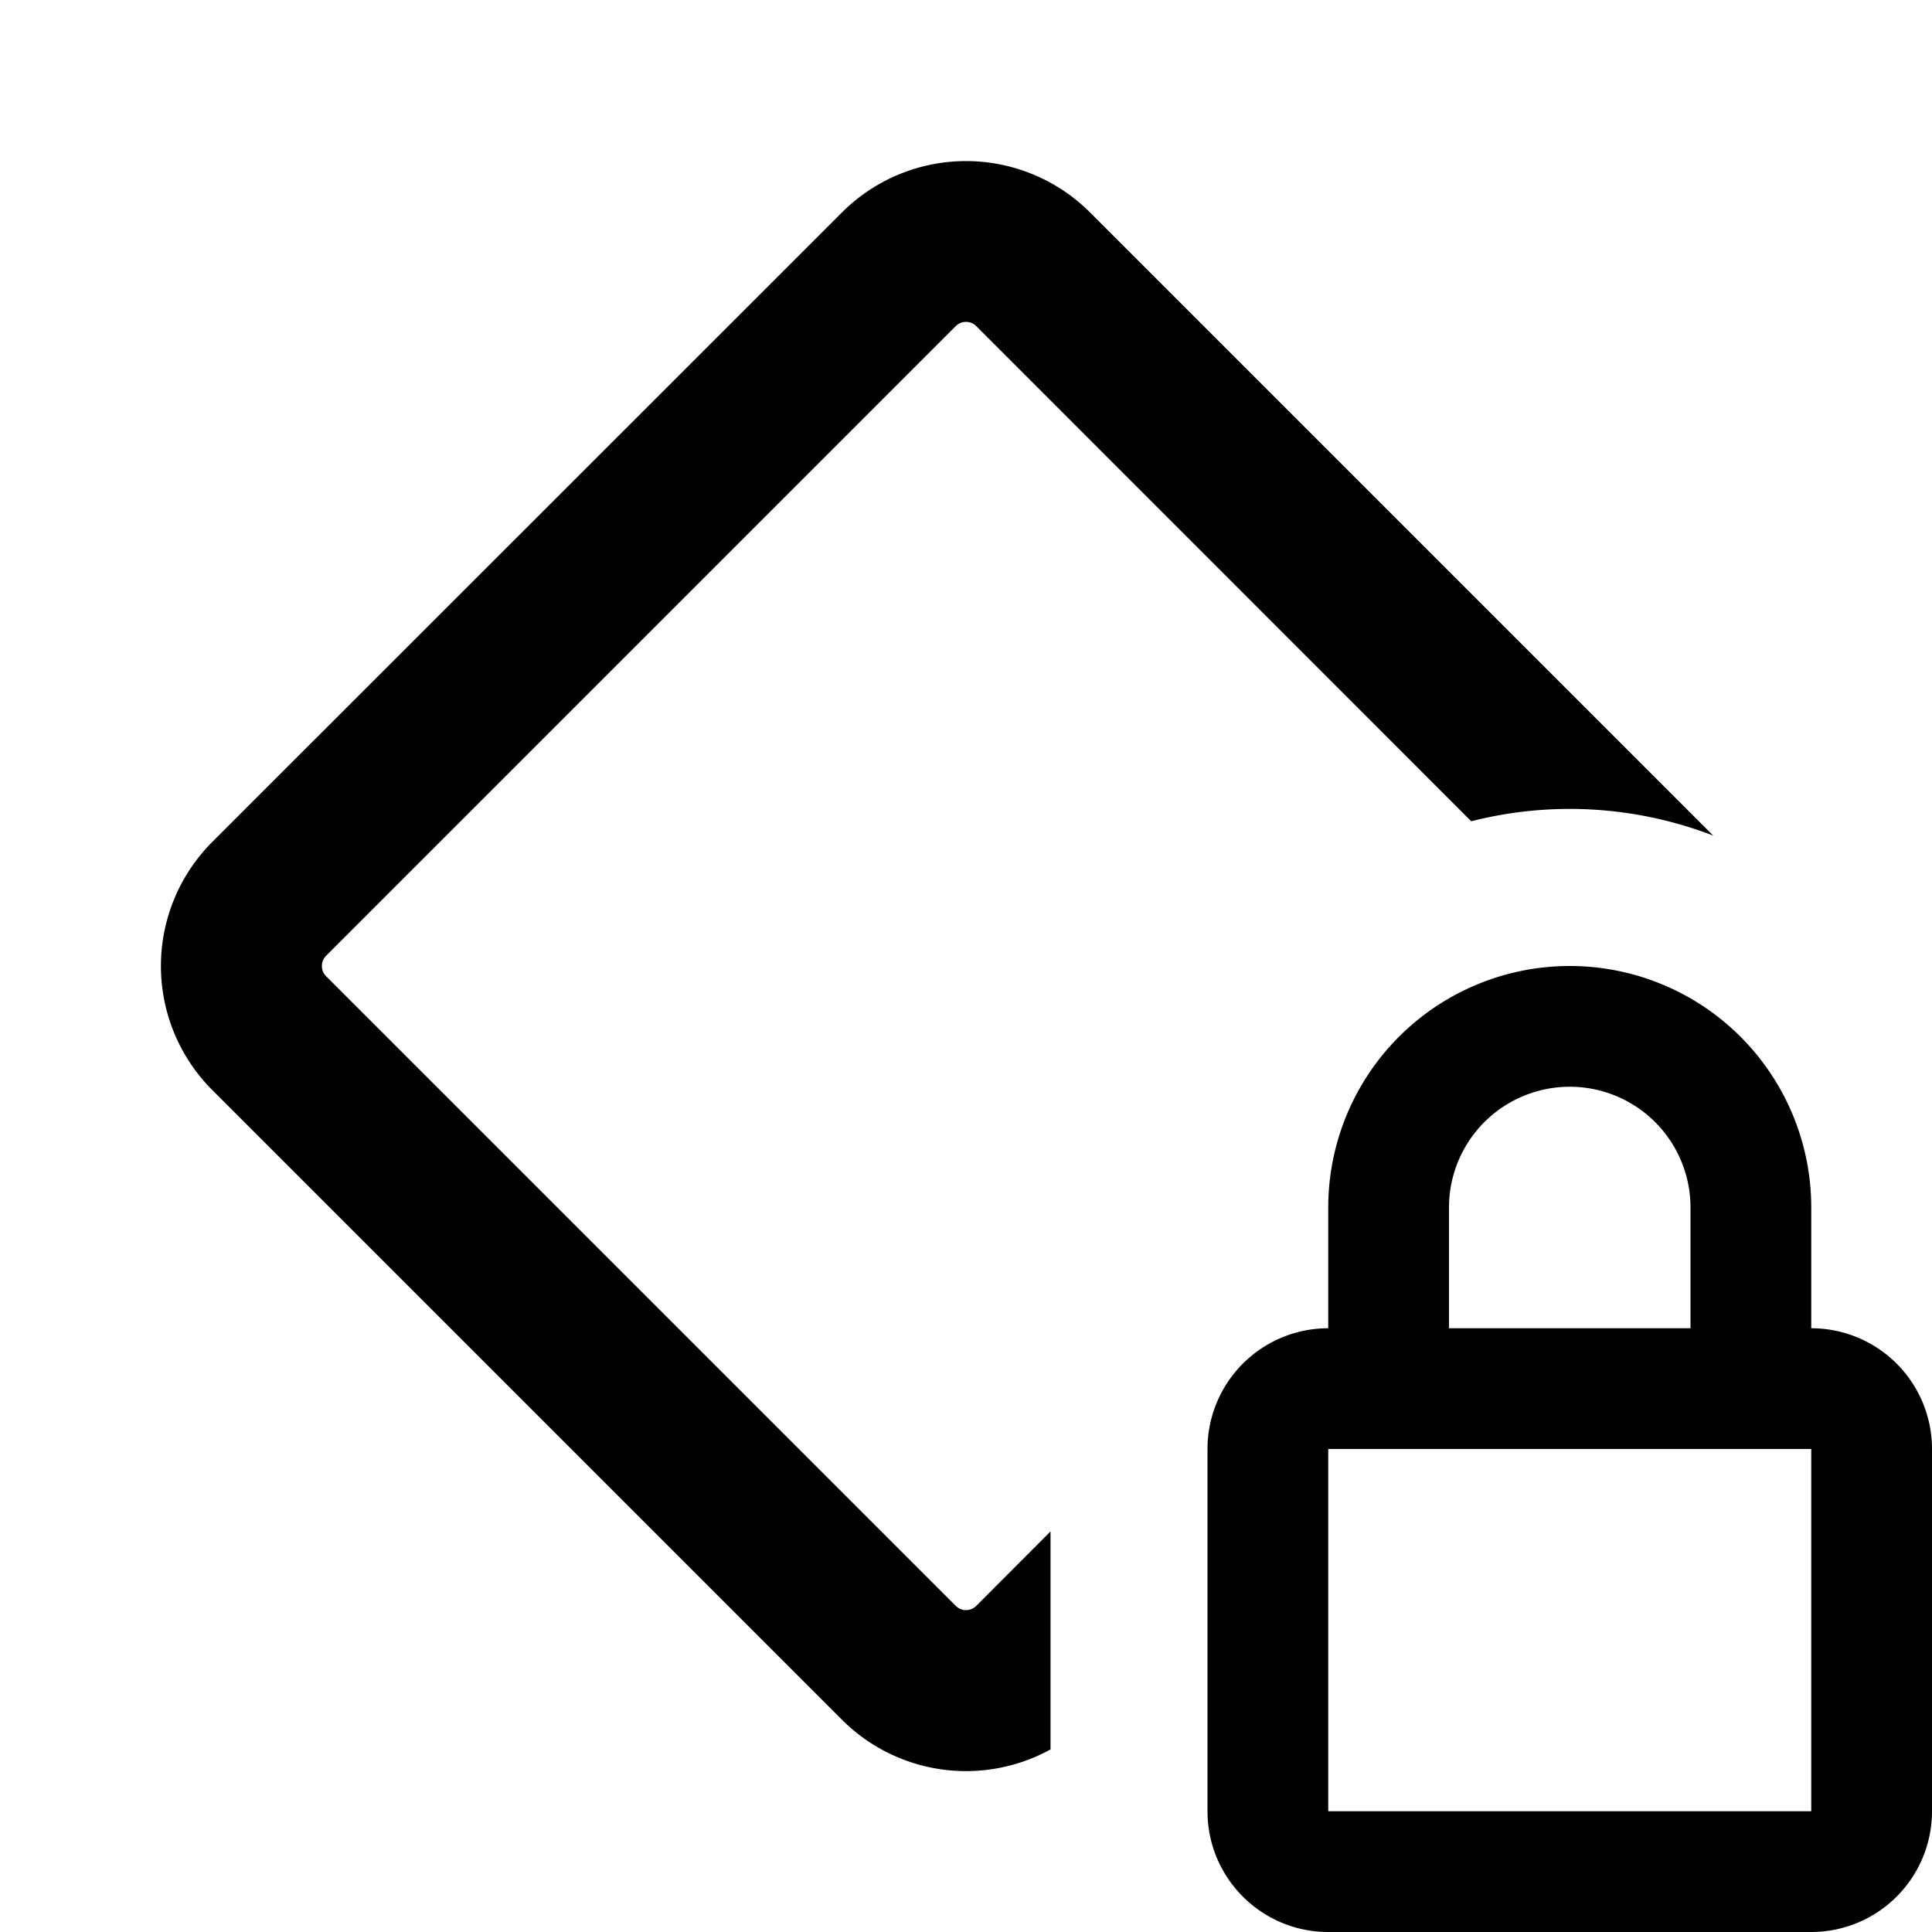<svg xmlns="http://www.w3.org/2000/svg" width="12" height="12" fill="currentColor" viewBox="0 0 12 12"><path d="m2.026 5.936 3.91-3.91a.09.09 0 0 1 .128 0l3.074 3.075a2.48 2.48 0 0 1 1.503.089l-3.87-3.87a1.09 1.09 0 0 0-1.542 0l-3.91 3.909a1.09 1.09 0 0 0 0 1.542l3.91 3.91a1.09 1.09 0 0 0 1.296.185V9.512l-.461.462a.09.09 0 0 1-.128 0l-3.91-3.91a.09.09 0 0 1 0-.128Z"/><path fill-rule="evenodd" d="M11.25 8.25V7.5a1.5 1.5 0 0 0-3 0v.75A.75.75 0 0 0 7.5 9v2.25c0 .414.336.75.75.75h3a.75.75 0 0 0 .75-.75V9a.75.75 0 0 0-.75-.75ZM9 7.5a.75.75 0 0 1 1.5 0v.75H9V7.5Zm-.75 3.75V9h3v2.25h-3Z" clip-rule="evenodd"/><path fill="none" class="secondary" d="M8.25 9h3v2.25h-3z"/></svg>